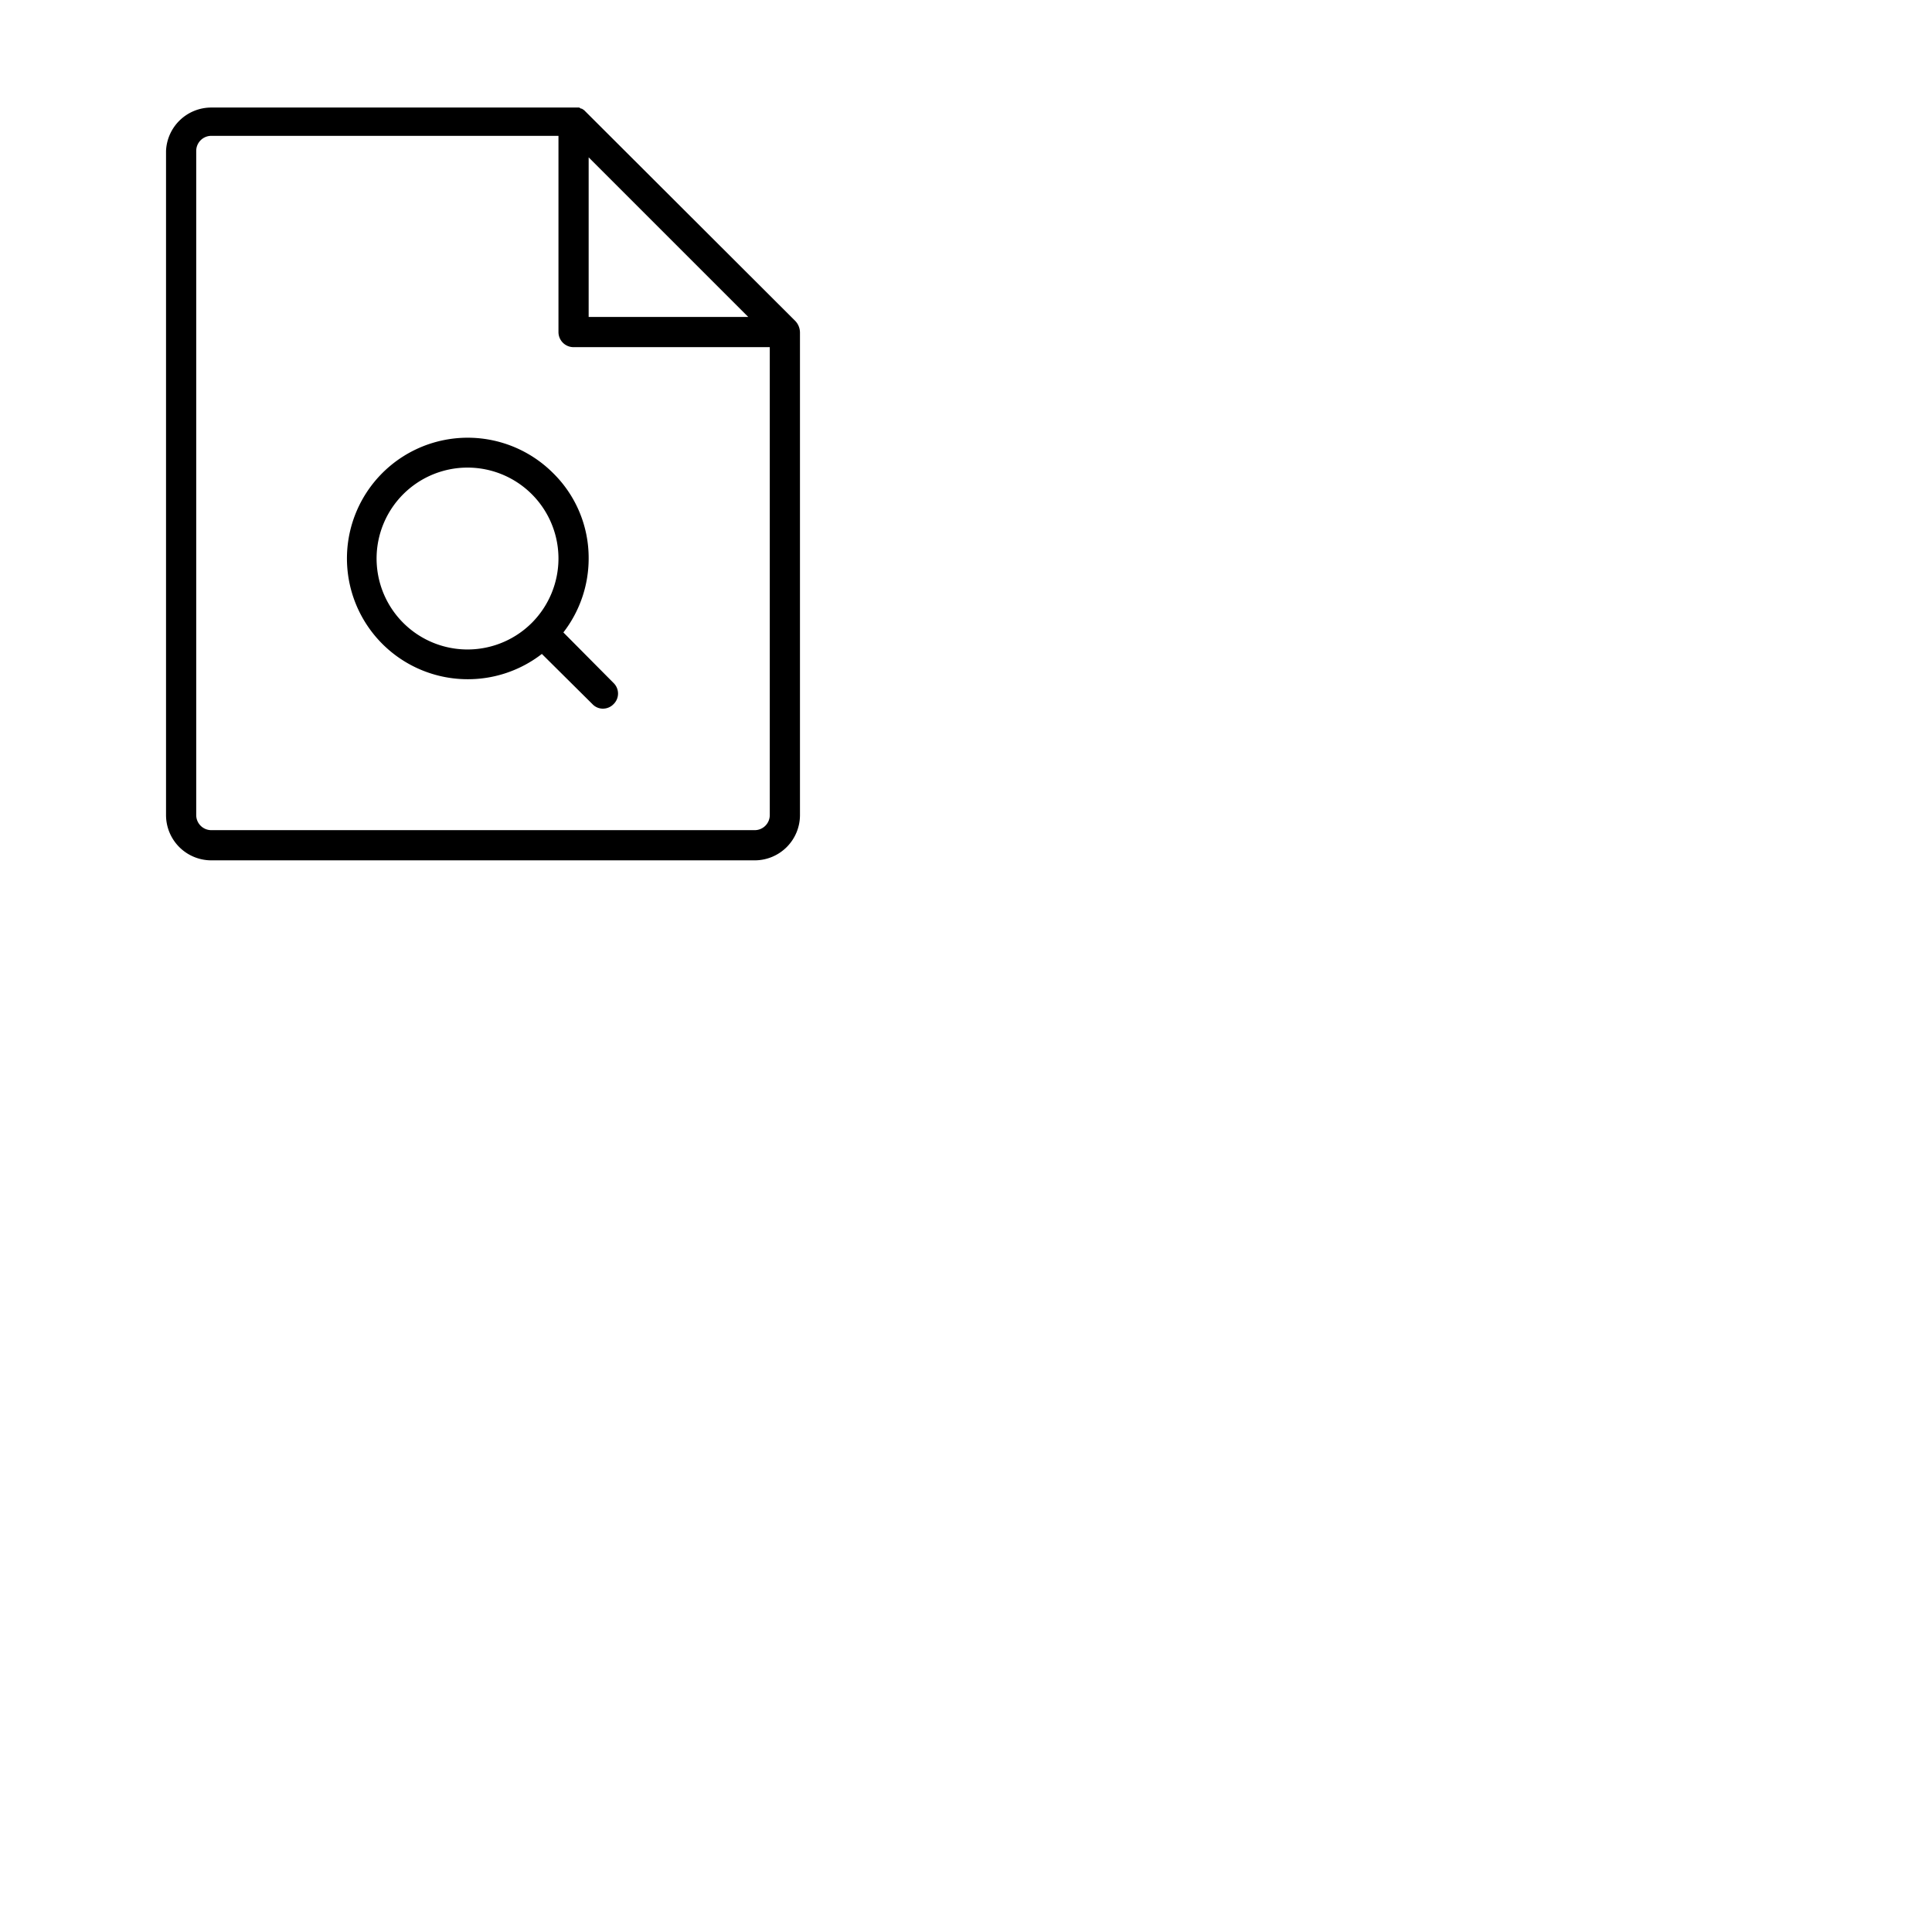 <svg xmlns="http://www.w3.org/2000/svg" version="1.1" viewBox="0 0 512 512" fill="currentColor"><path fill="currentColor" d="m210.8 85.1l-56-55.9l-.6-.4h-.2l-.5-.3H56A12 12 0 0 0 44 40v176a12 12 0 0 0 12 12h144a12 12 0 0 0 12-12V88.1a4.5 4.5 0 0 0-1.2-3ZM156 41.7L198.3 84H156ZM204 216a4 4 0 0 1-4 4H56a4 4 0 0 1-4-4V40a4 4 0 0 1 4-4h92v52a4 4 0 0 0 4 4h52Zm-57.4-90.6A32 32 0 1 0 124 180a32 32 0 0 0 19.6-6.7l13.4 13.3a3.8 3.8 0 0 0 2.8 1.2a3.9 3.9 0 0 0 2.8-1.2a3.9 3.9 0 0 0 0-5.6l-13.3-13.4A32 32 0 0 0 156 148a31.5 31.5 0 0 0-9.4-22.6ZM141 165a24.1 24.1 0 1 1 7-17a24.2 24.2 0 0 1-7 17Z"/></svg>
